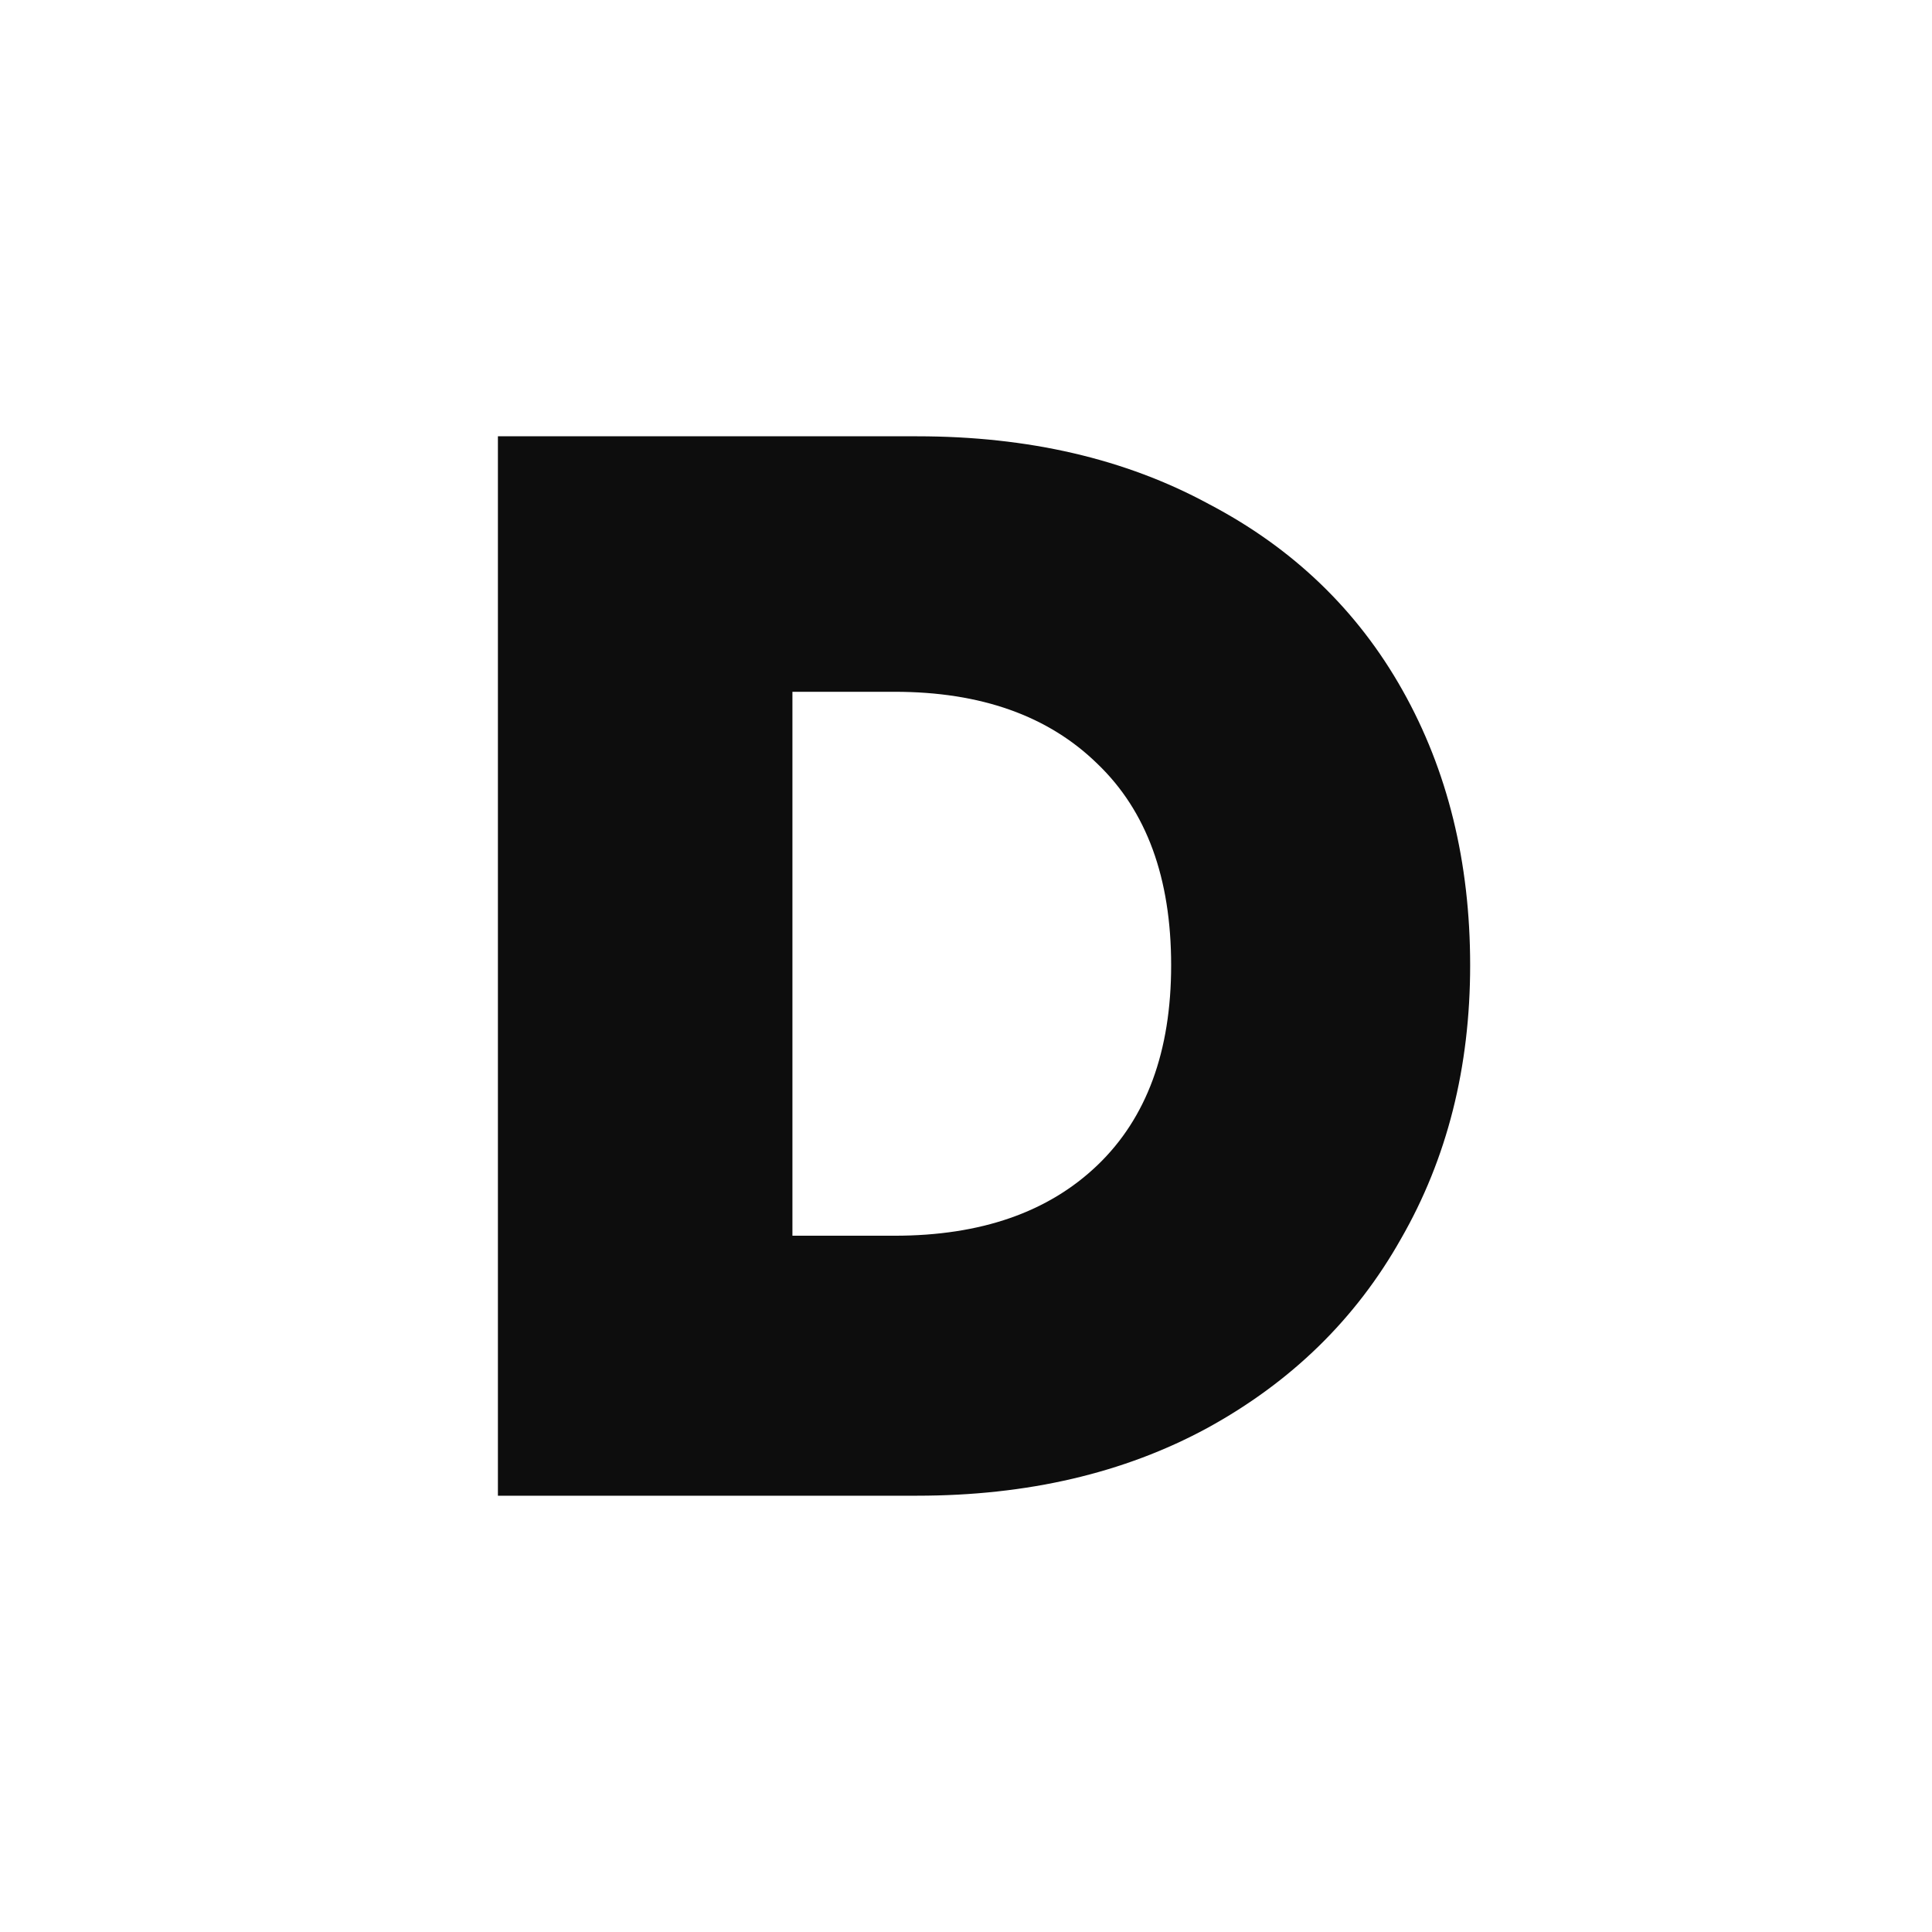 <svg xmlns="http://www.w3.org/2000/svg" width="96" height="96" viewBox="0 0 25.4 25.4"><path fill="#fff" d="M0 0h25.4v25.4H0z"/><path d="M12.058 5.736q2.193 0 3.833.89 1.659.868 2.548 2.449.889 1.58.889 3.615 0 2.015-.909 3.596-.889 1.58-2.548 2.489-1.64.889-3.813.889H6.546V5.736zm-.296 10.51q1.699 0 2.667-.928.968-.929.968-2.628 0-1.719-.968-2.647-.968-.948-2.667-.948h-1.344v7.151z" aria-label="D" fill="#0d0d0d"/></svg>